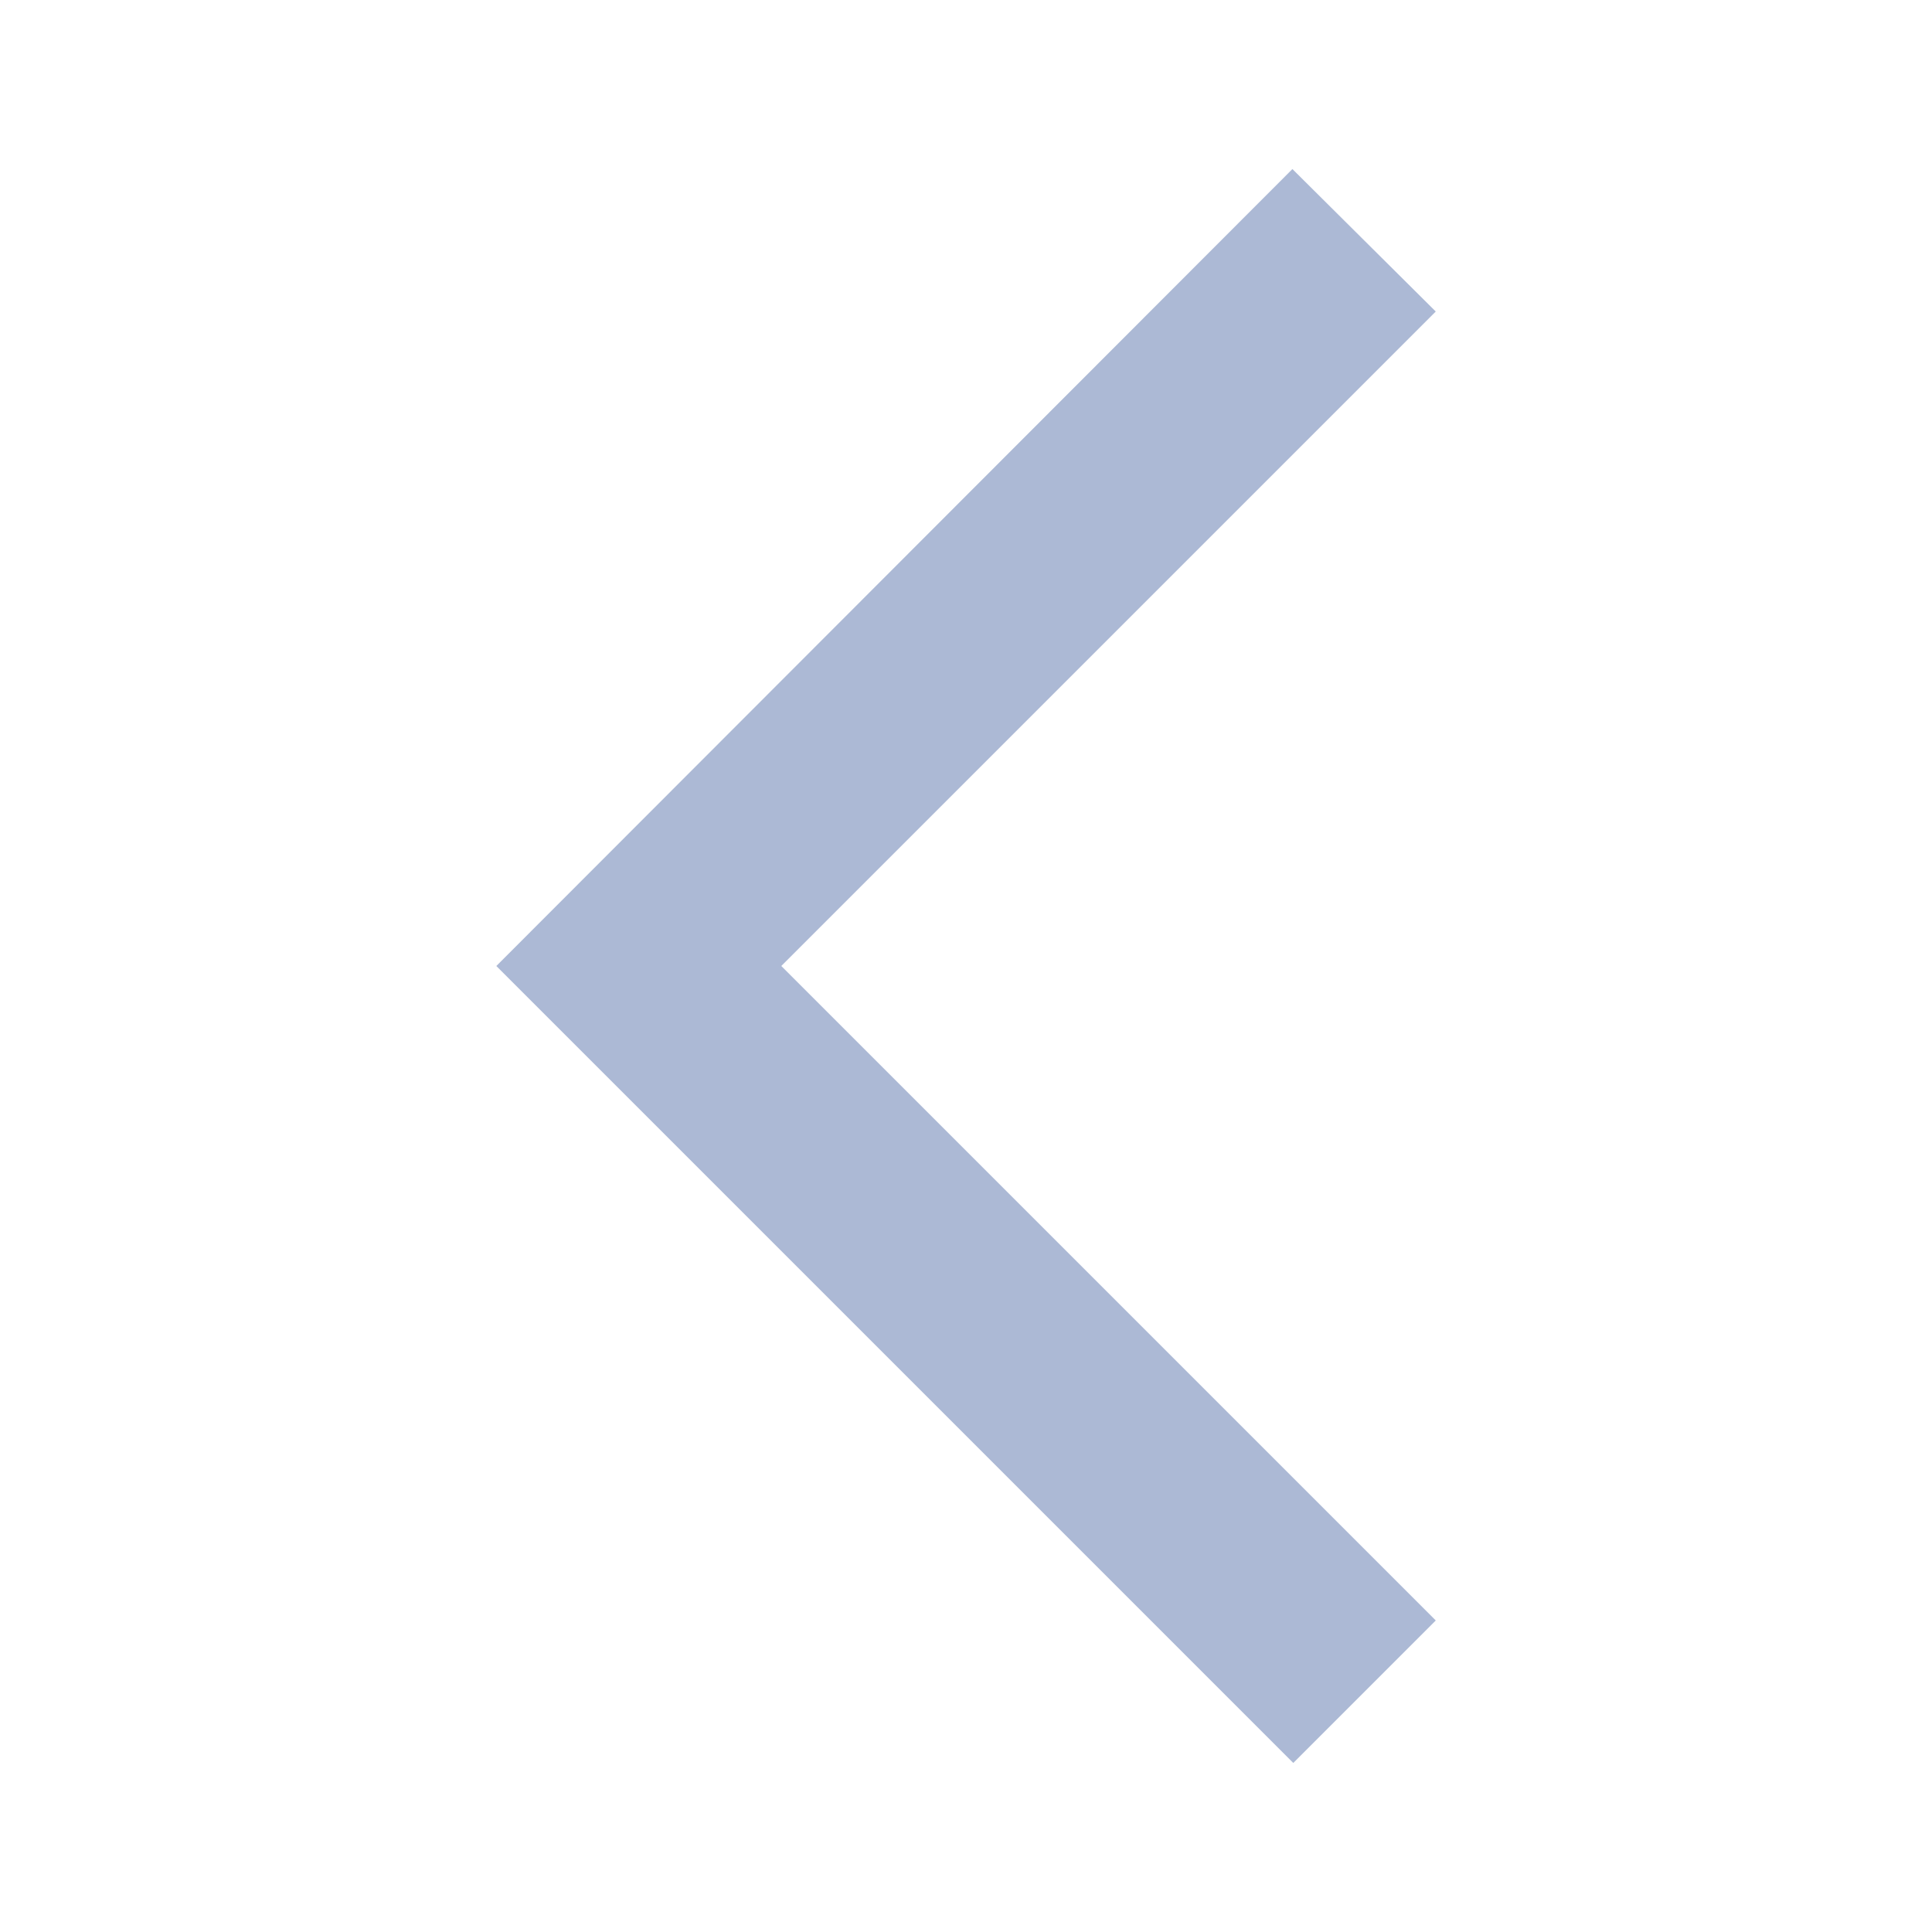 <svg width="20" height="20" viewBox="0 0 20 20" fill="none" xmlns="http://www.w3.org/2000/svg">
<g id="arrow_back_ios">
<path id="Vector" d="M14.863 3.225L13.379 1.75L5.138 10L13.388 18.25L14.863 16.775L8.088 10L14.863 3.225Z" fill="#ACB9D5"/>
</g>
</svg>
